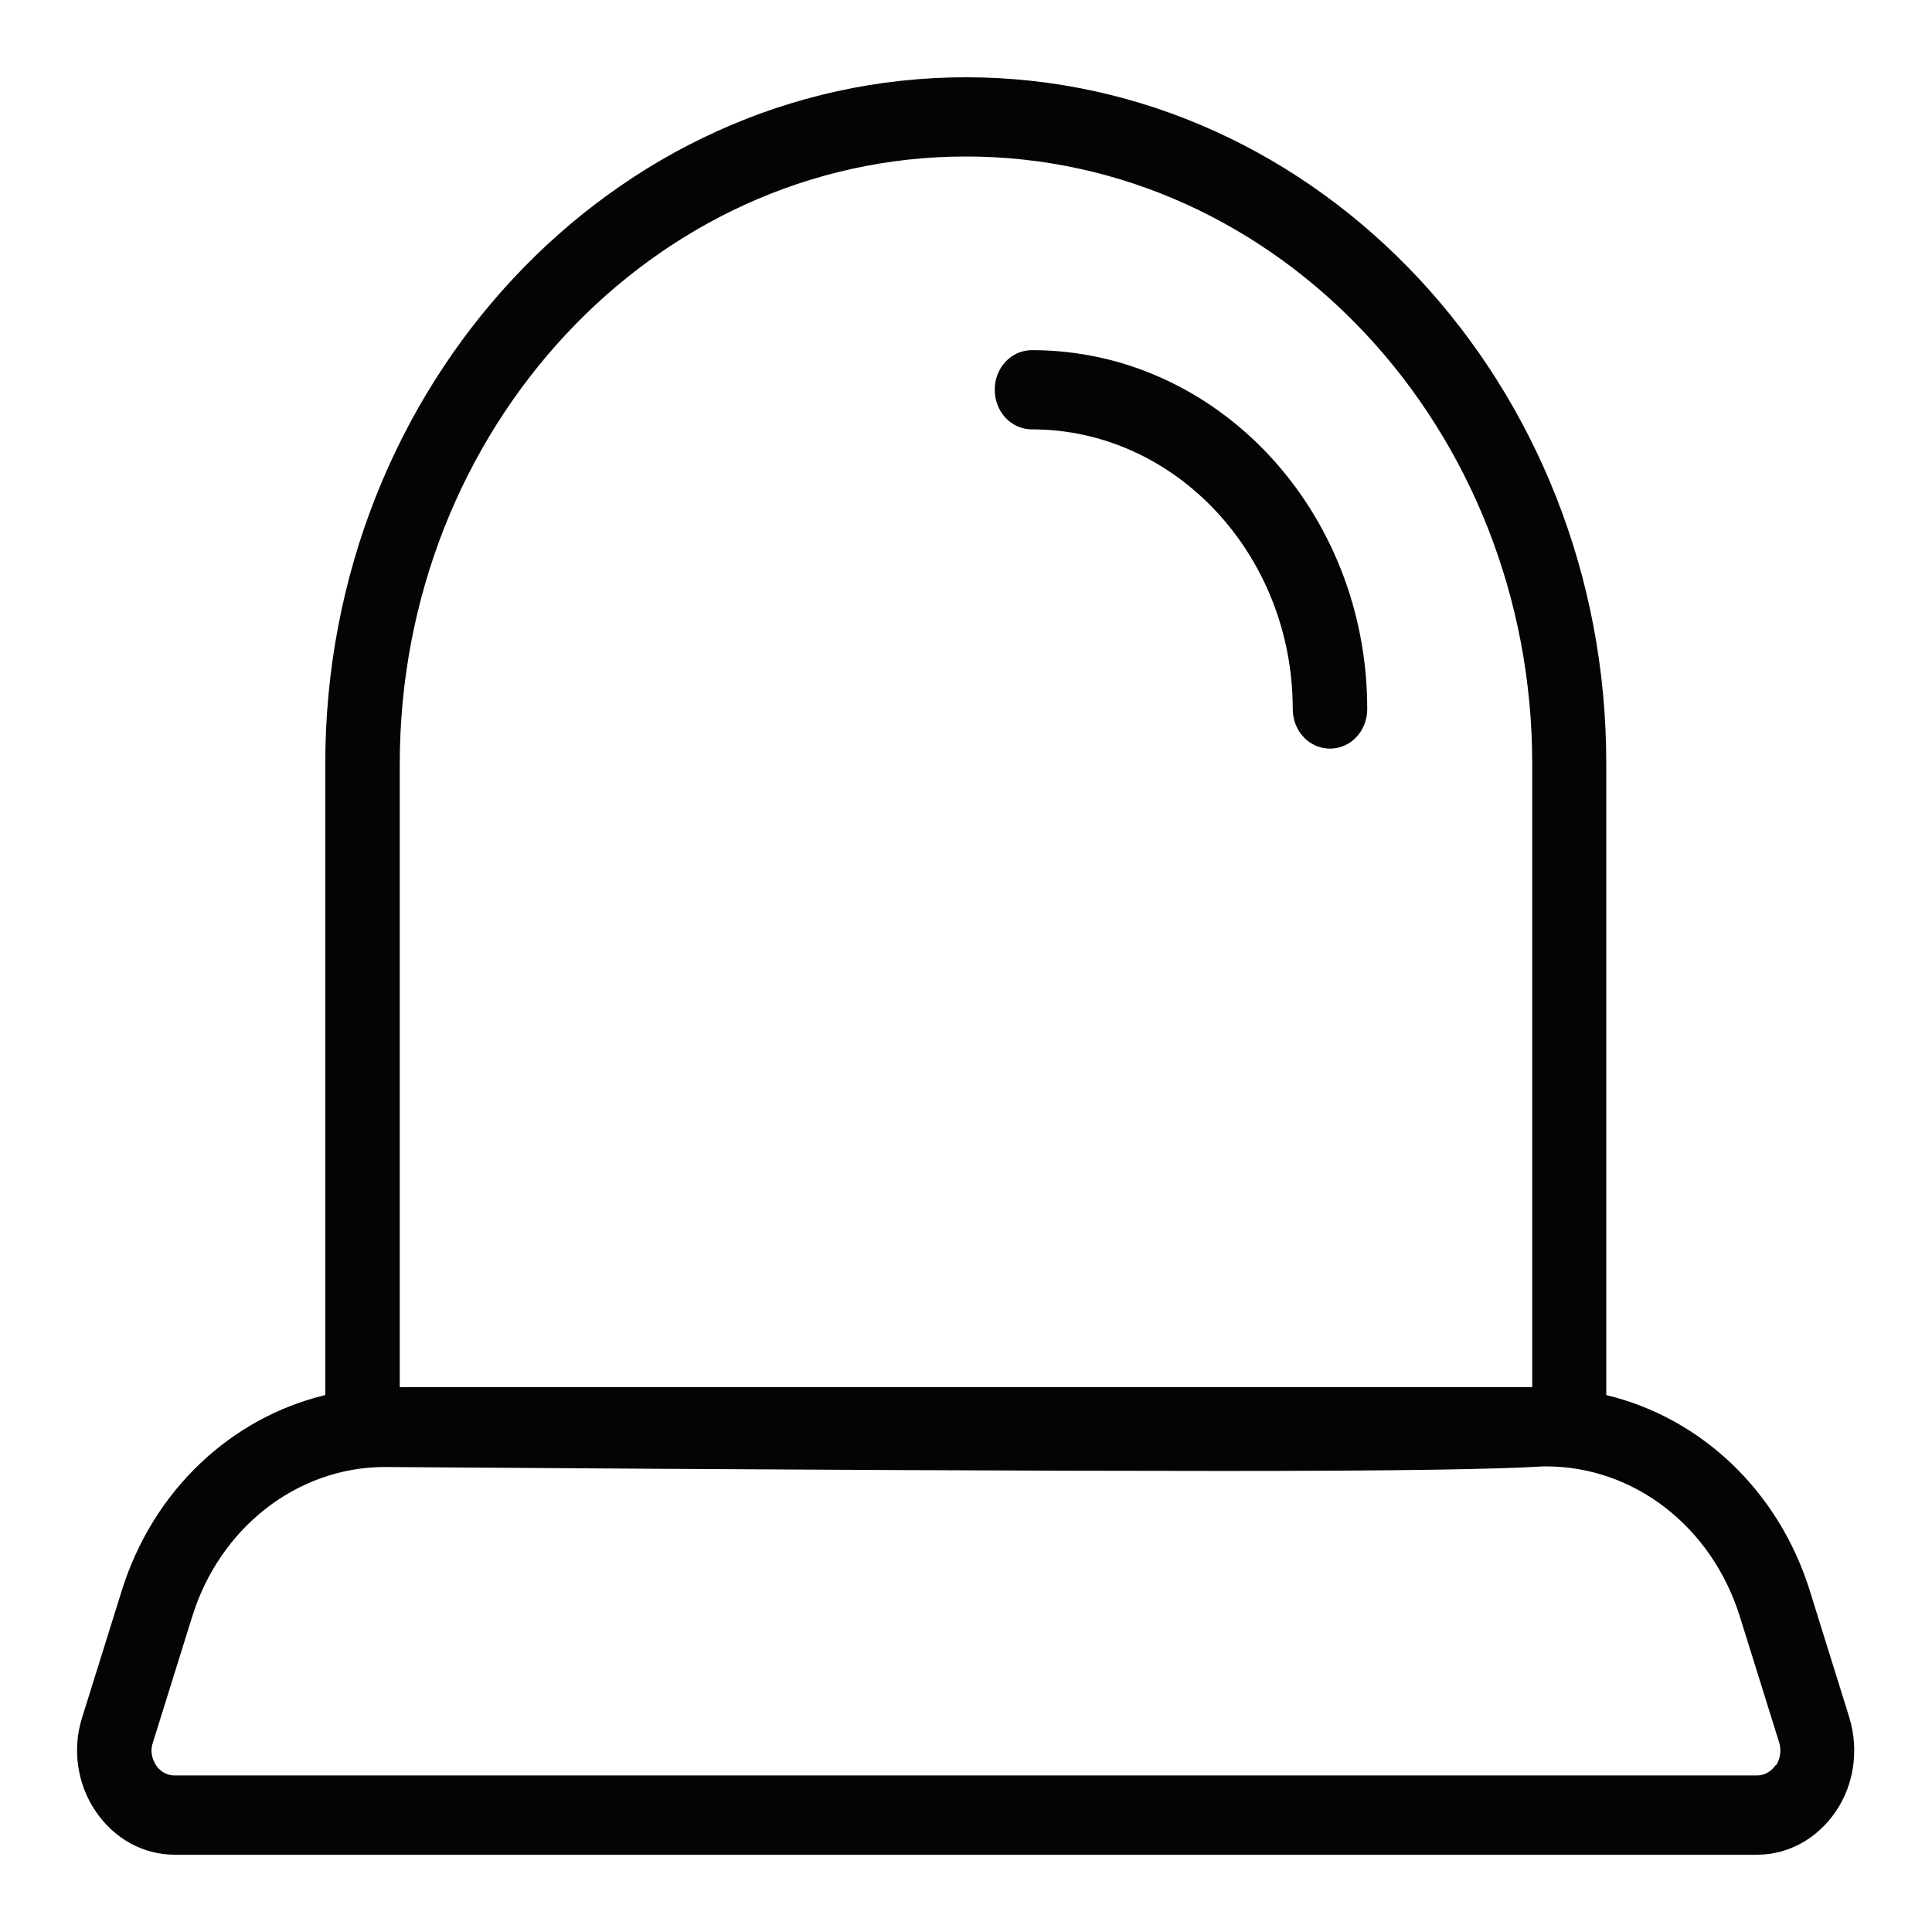 <svg width="25" height="25" viewBox="0 0 25 25" fill="none" xmlns="http://www.w3.org/2000/svg">
<path d="M23.931 22.227L23.422 20.594C23.016 19.283 22.003 18.345 20.785 18.052V9.885C20.791 4.985 17.073 1 12.5 1C7.928 1 4.209 4.985 4.209 9.885V18.052C2.991 18.345 1.978 19.283 1.572 20.594L1.062 22.227C0.932 22.638 1 23.092 1.241 23.443C1.482 23.795 1.854 24 2.261 24H22.733C23.14 24 23.512 23.795 23.753 23.443C23.994 23.092 24.055 22.638 23.931 22.227ZM12.5 2.025C16.543 2.025 19.827 5.549 19.827 9.885V17.95H5.173V9.885C5.173 5.549 8.458 2.025 12.5 2.025ZM22.974 22.843C22.94 22.894 22.864 22.974 22.733 22.974H2.261C2.13 22.974 2.054 22.894 2.02 22.843C1.992 22.799 1.93 22.689 1.978 22.55L2.488 20.916C2.846 19.766 3.844 18.99 4.967 18.983C10.09 19.019 13.52 19.034 15.819 19.034C18.119 19.034 19.38 19.012 19.972 18.975H20.006C21.143 18.975 22.148 19.752 22.513 20.916L23.023 22.55C23.064 22.696 23.009 22.806 22.981 22.843H22.974Z" fill="#040404"/>
<path d="M13.354 5.556C15.213 5.556 16.728 7.182 16.728 9.174C16.728 9.46 16.942 9.687 17.21 9.687C17.479 9.687 17.692 9.46 17.692 9.174C17.692 6.611 15.751 4.531 13.354 4.531C13.085 4.531 12.872 4.758 12.872 5.043C12.872 5.329 13.085 5.556 13.354 5.556Z" fill="#040404"/>
</svg>
